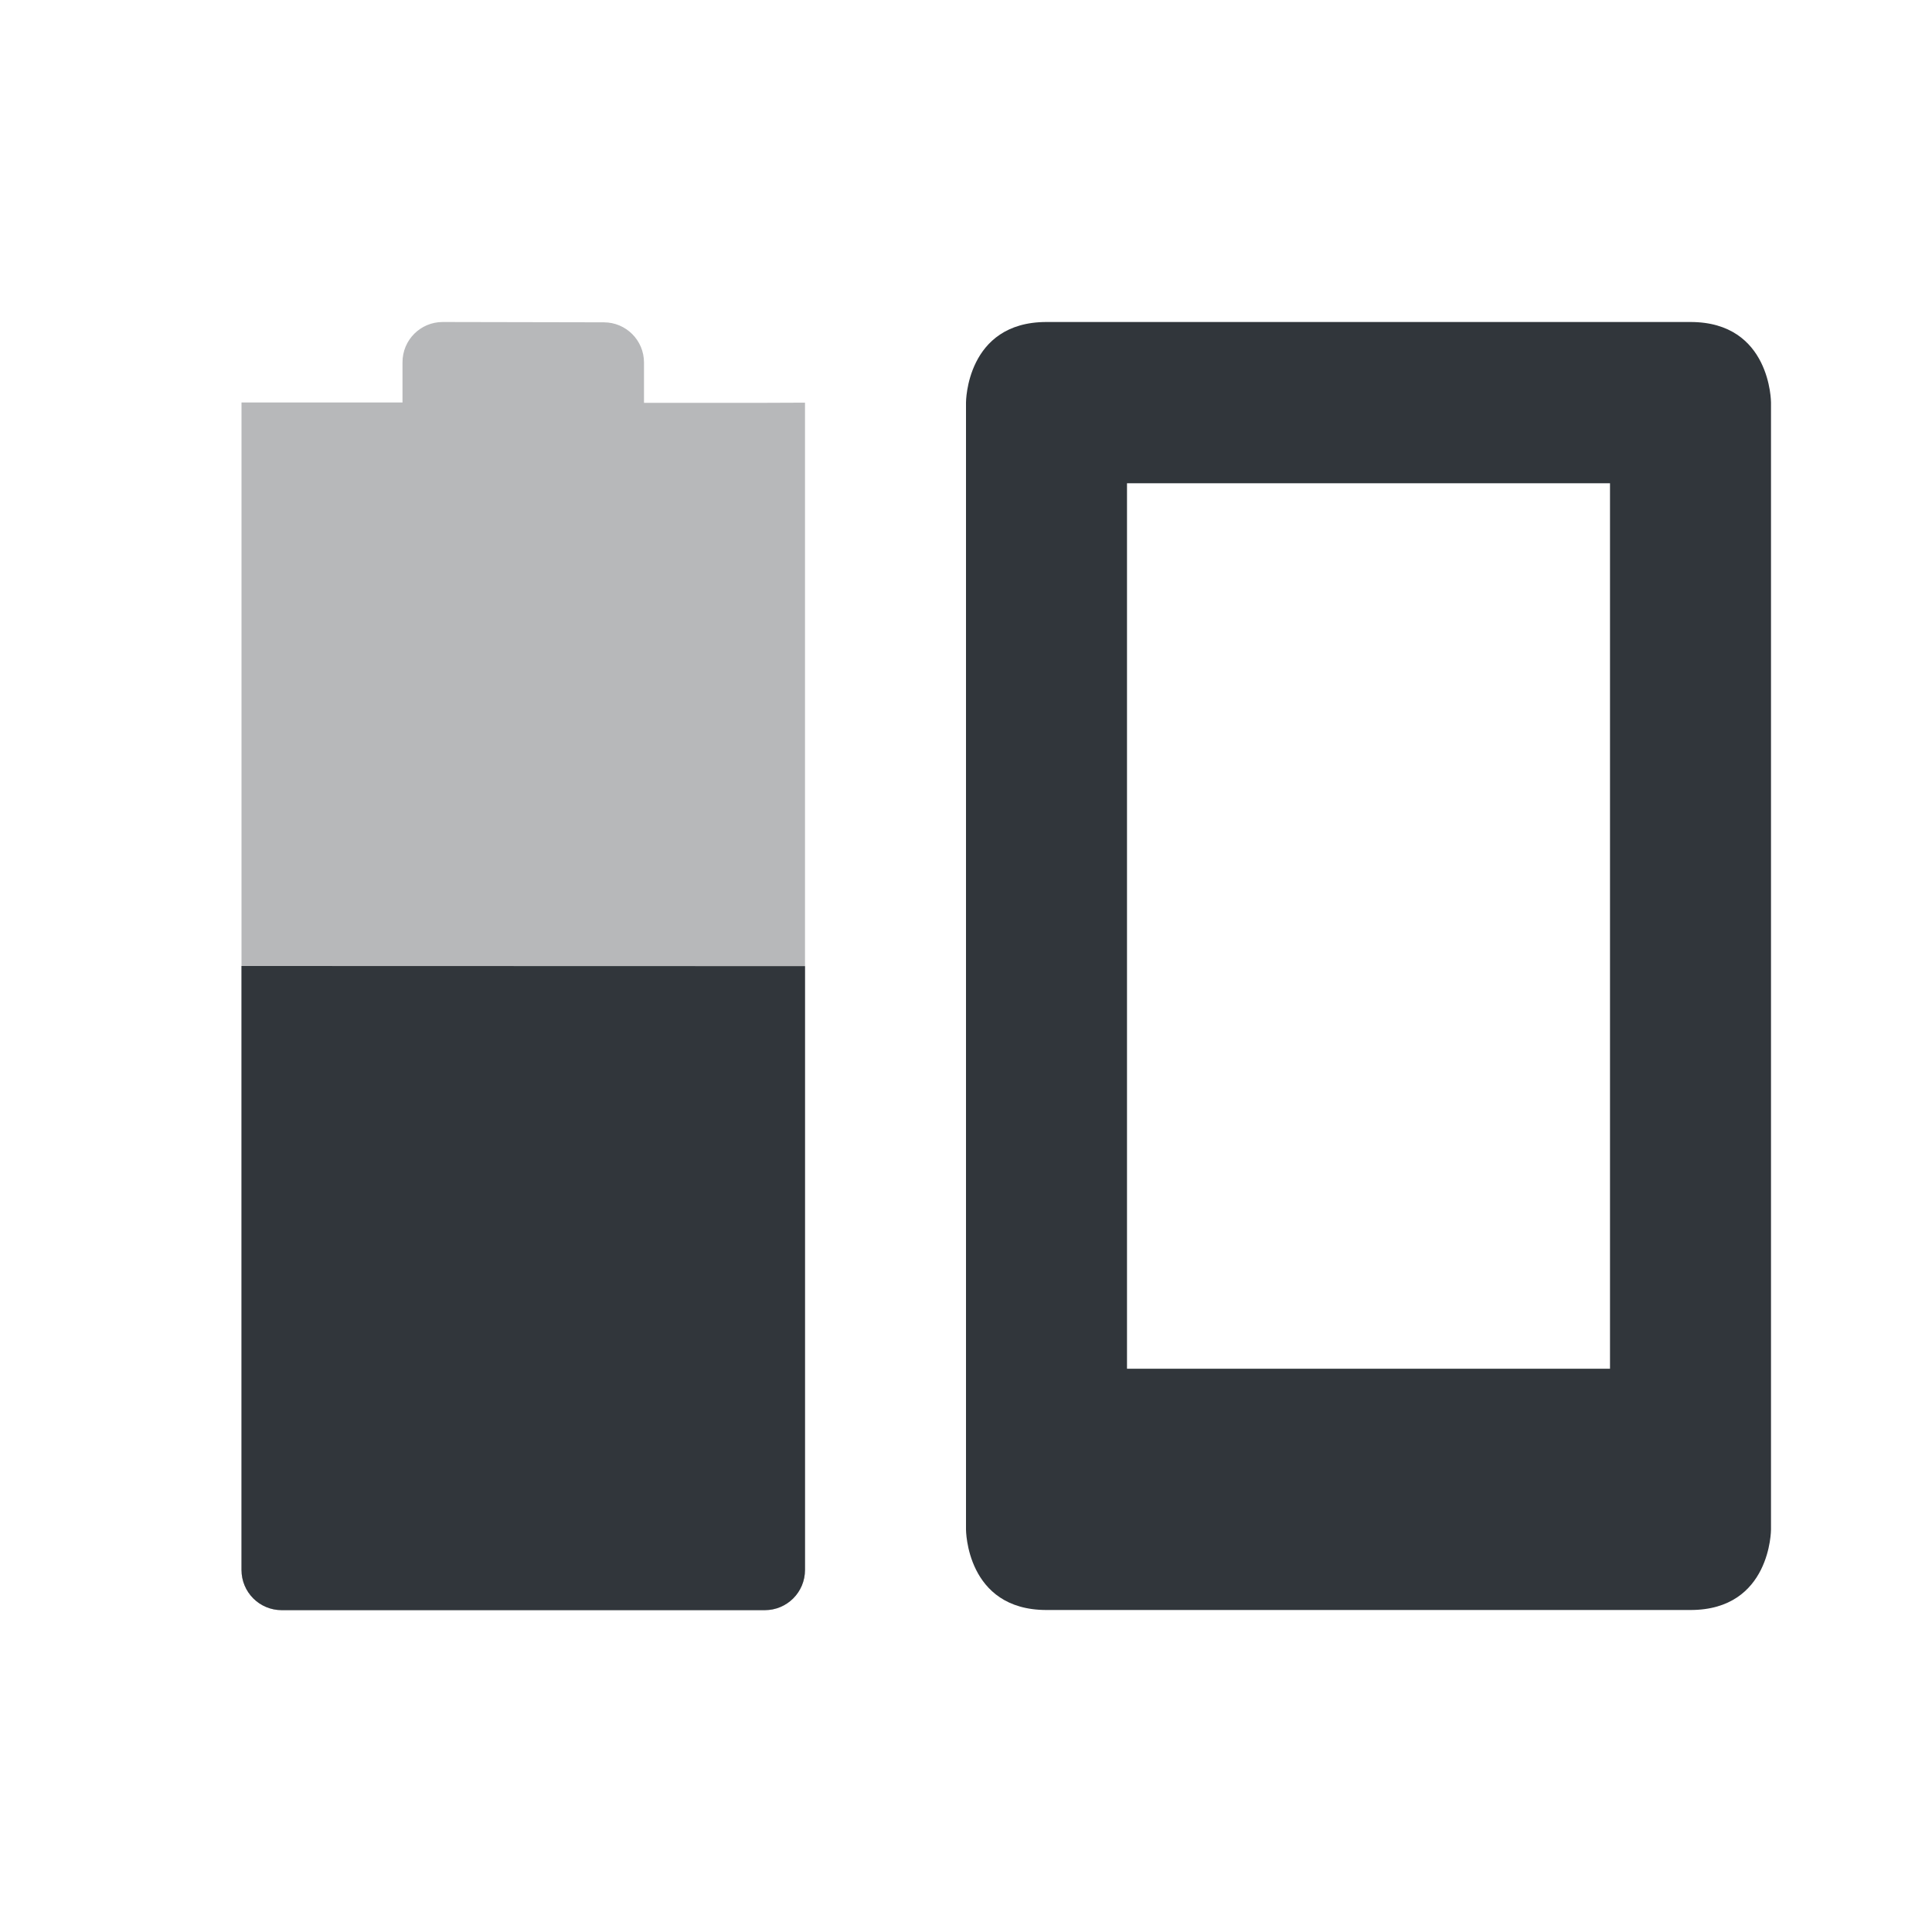 <svg height="24" width="24" xmlns="http://www.w3.org/2000/svg"><g fill="#31363b" transform="translate(-80 -744.36)"><path d="m93 748.36c-1 0-1 1-1 1v14s0 1 1 1h8c1 0 1-1 1-1v-14s0-1-1-1zm 1 2.003h6v11h-6z"/><path d="m85.5 748.36c-.277 0-.5.223-.5.5v.5h-2v-0l-0 14.502c0 .277.223.5.5.5h6c .277 0 .5-.223.5-.5v-14.5l-.5.002h-1.5v-.5c0-.277-.223-.5-.5-.5z" opacity=".35"/><path d="m83 756.36-0 7.502c-0.0.277.223.5.5.5h6c .277 0 .5-.223.5-.5v-7.5z"/></g></svg>